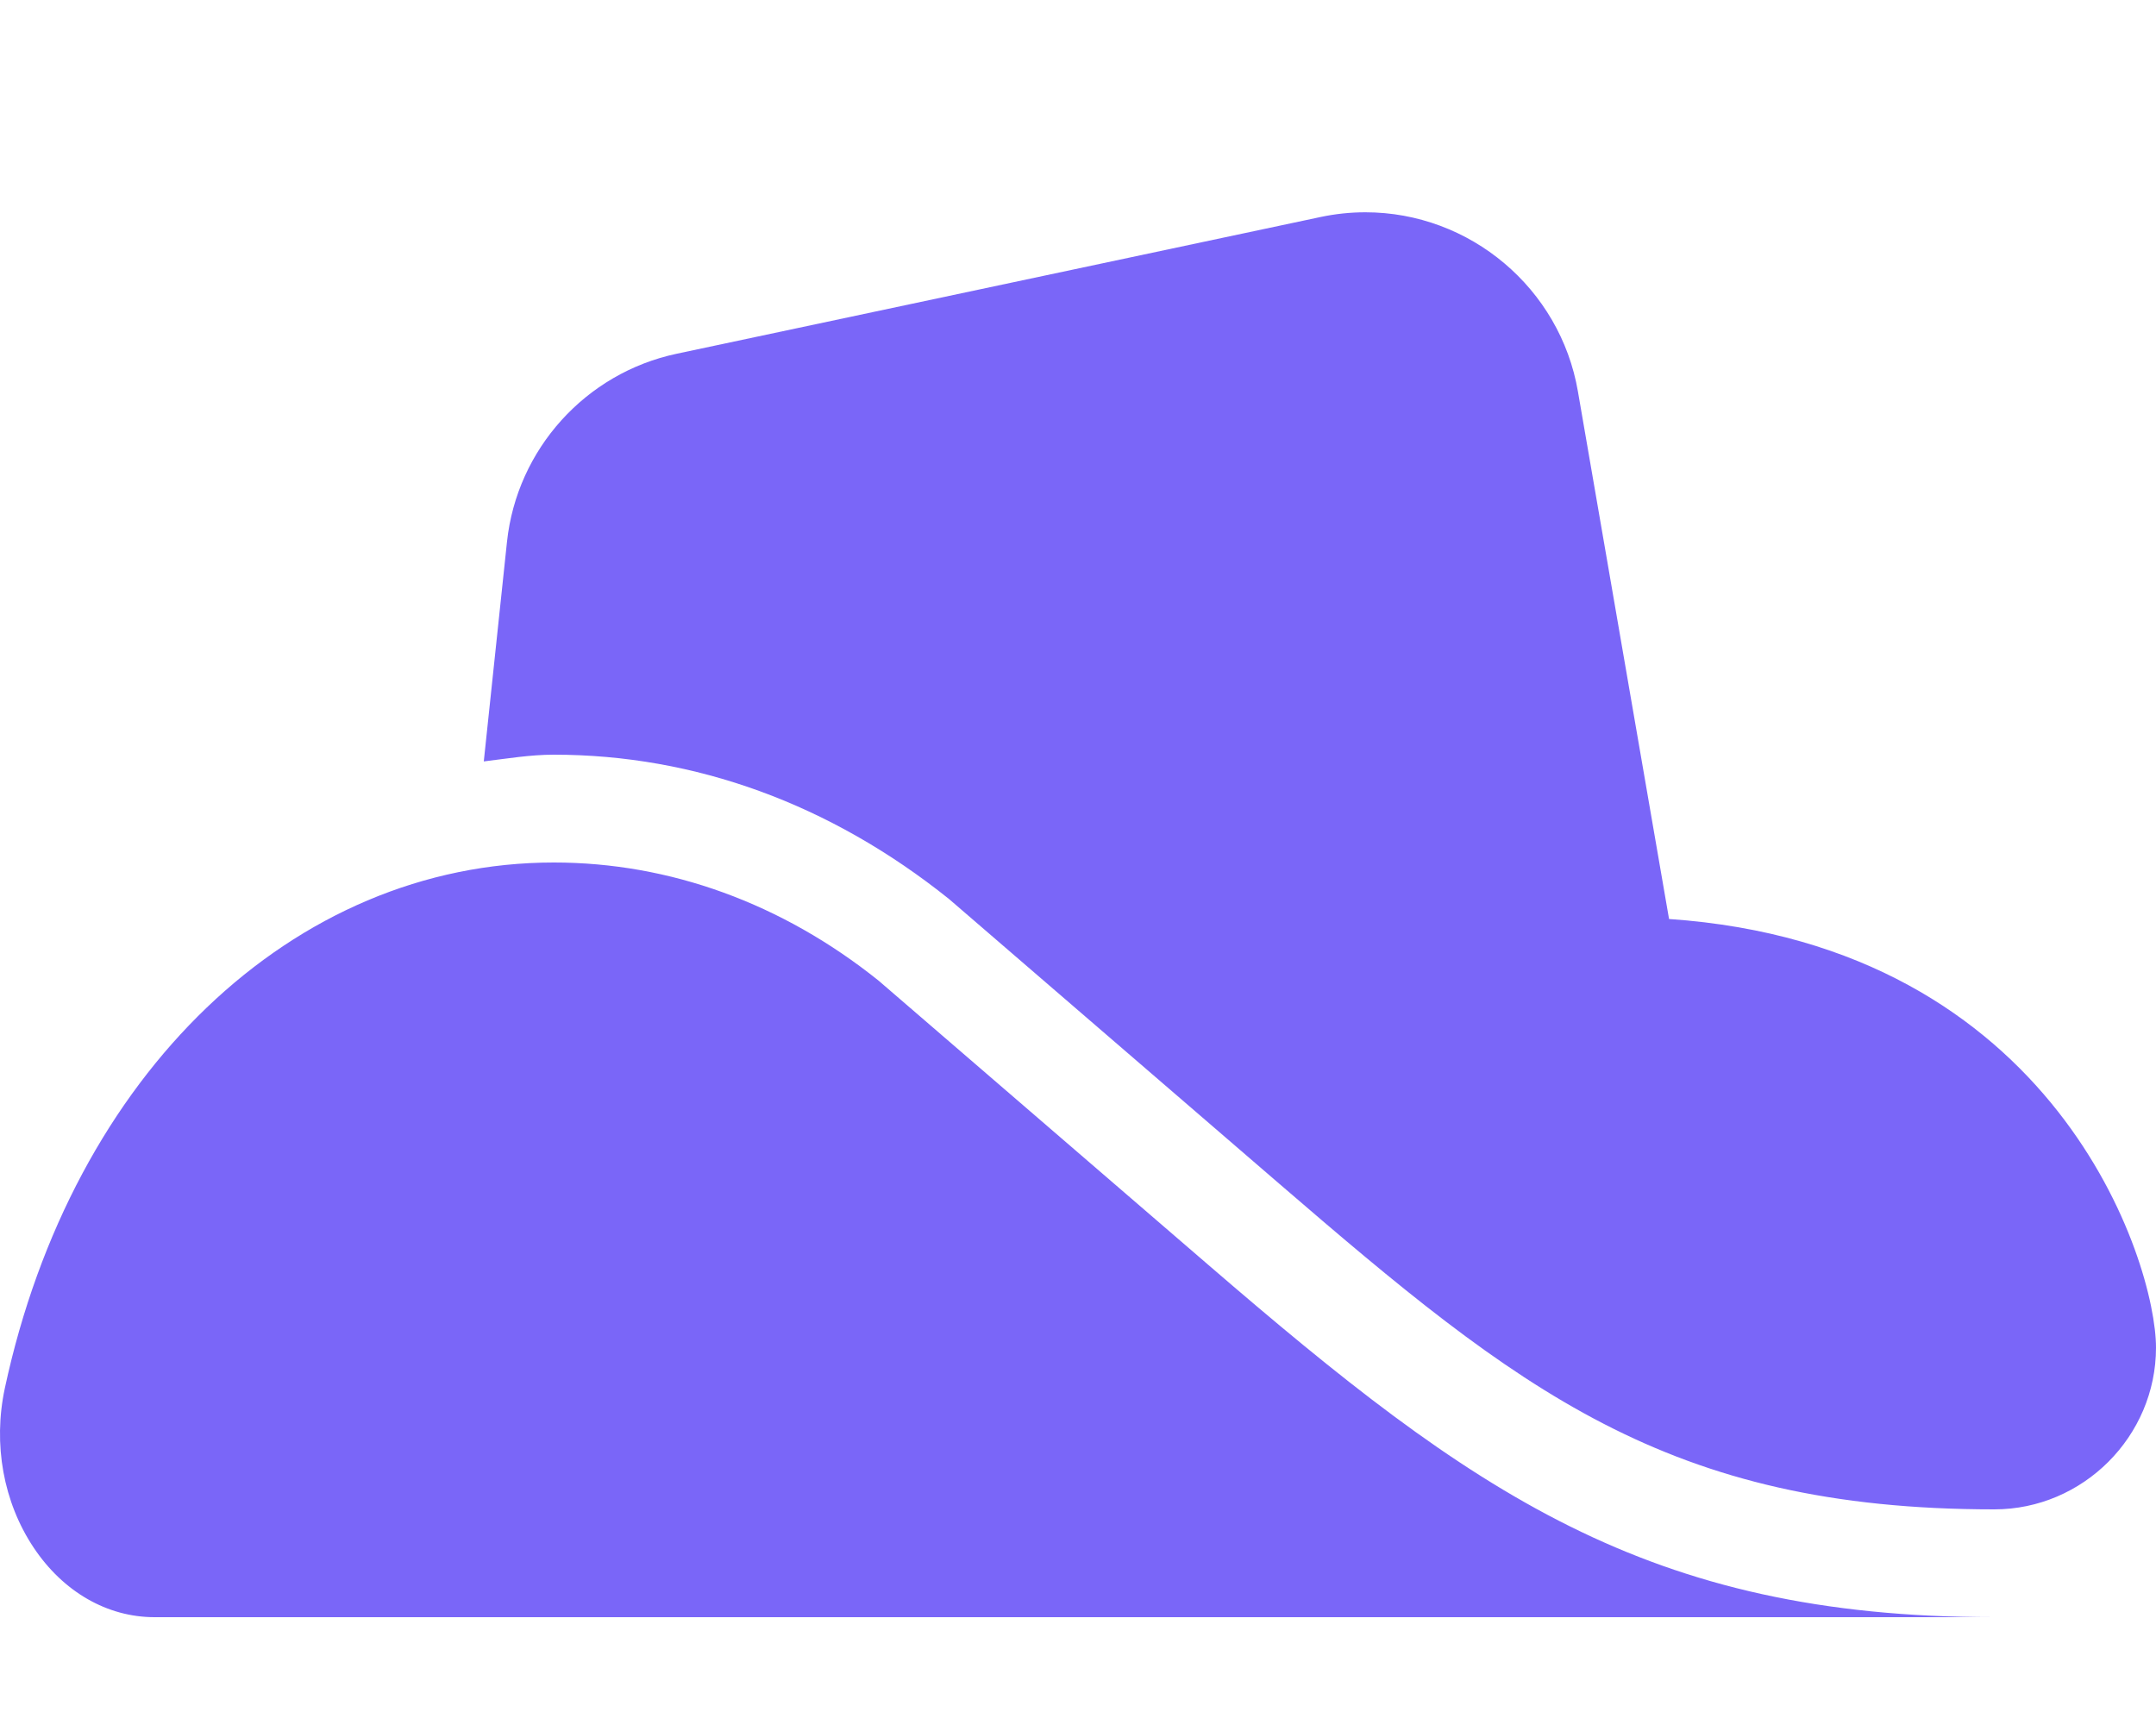 <?xml version="1.0" encoding="UTF-8" standalone="no"?>
<!DOCTYPE svg PUBLIC "-//W3C//DTD SVG 1.1//EN" "http://www.w3.org/Graphics/SVG/1.1/DTD/svg11.dtd">
<svg width="100%" height="100%" viewBox="0 0 640 512" version="1.1" xmlns="http://www.w3.org/2000/svg" xmlns:xlink="http://www.w3.org/1999/xlink" xml:space="preserve" xmlns:serif="http://www.serif.com/" style="fill-rule:evenodd;clip-rule:evenodd;stroke-linejoin:round;stroke-miterlimit:2;">
    <path d="M260.8,291.06C232.17,268.12 198.8,256 164.4,256C87,256 21.47,318.72 1.43,412.06C-2.12,428.66 1,445.89 10,459.36C18.75,472.47 31.83,480 45.88,480L592,480C488.79,480 437,442.93 358.81,375.54L260.8,291.06ZM495.45,272.77L468.4,116.2C463.157,85.6 436.366,63.009 405.319,63.009C400.843,63.009 396.379,63.478 392,64.41L200.85,105C173.837,110.733 153.441,133.332 150.5,160.79L143.61,226C150.51,225.17 157.31,224 164.4,224C206.19,224 246.4,238.55 281.69,266.82L379.69,351.3C450.76,412.54 494.9,448 592,448C618.332,448 640,426.332 640,400C640,374.61 610.4,280.67 495.45,272.77Z" style="fill:rgb(122,102,248);fill-rule:nonzero;"/>
</svg>

